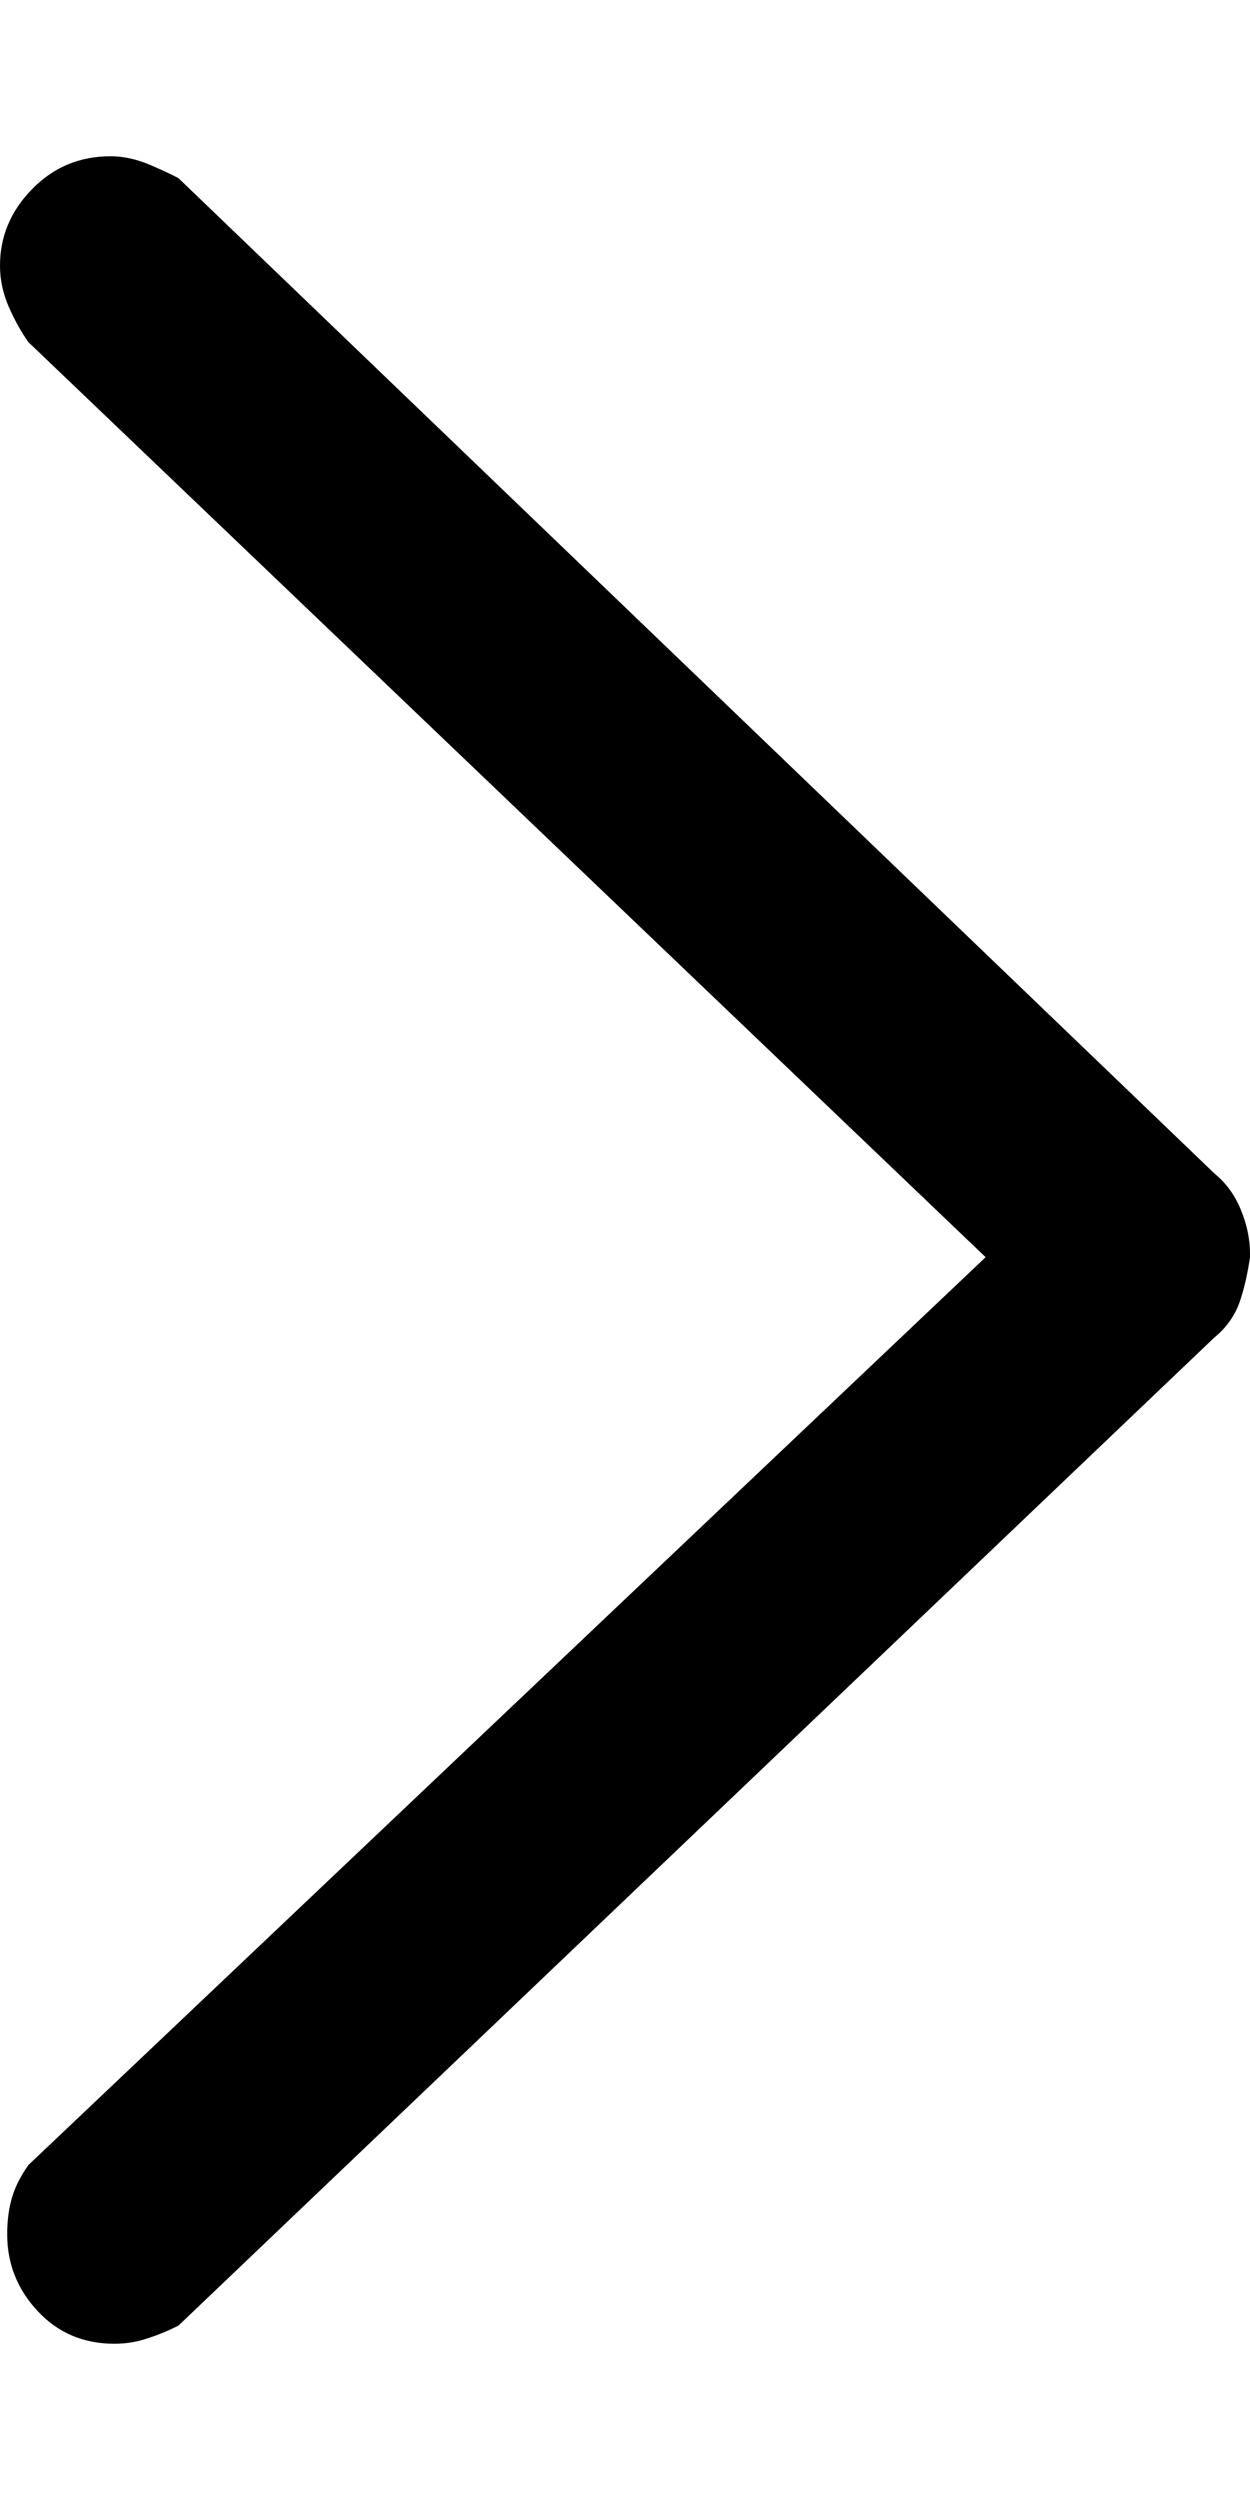 <svg viewBox="0 0 4 8" xmlns="http://www.w3.org/2000/svg">
<path d="M4 4.023C3.992 4.078 3.981 4.126 3.966 4.169C3.95 4.212 3.924 4.249 3.886 4.28L0.571 7.442C0.541 7.457 0.509 7.471 0.474 7.482C0.44 7.494 0.404 7.5 0.366 7.5C0.267 7.5 0.185 7.465 0.12 7.395C0.055 7.325 0.023 7.243 0.023 7.15C0.023 7.103 0.029 7.062 0.04 7.027C0.051 6.992 0.069 6.959 0.091 6.928L3.154 4.023L0.091 1.095C0.069 1.064 0.048 1.027 0.029 0.984C0.01 0.941 0 0.897 0 0.85C0 0.757 0.034 0.675 0.103 0.605C0.171 0.535 0.255 0.5 0.354 0.5C0.392 0.5 0.43 0.508 0.469 0.523C0.507 0.539 0.541 0.554 0.571 0.57L3.886 3.755C3.924 3.786 3.952 3.825 3.971 3.872C3.99 3.918 4 3.965 4 4.012V4.023Z" fill="currentColor"/>
</svg>
